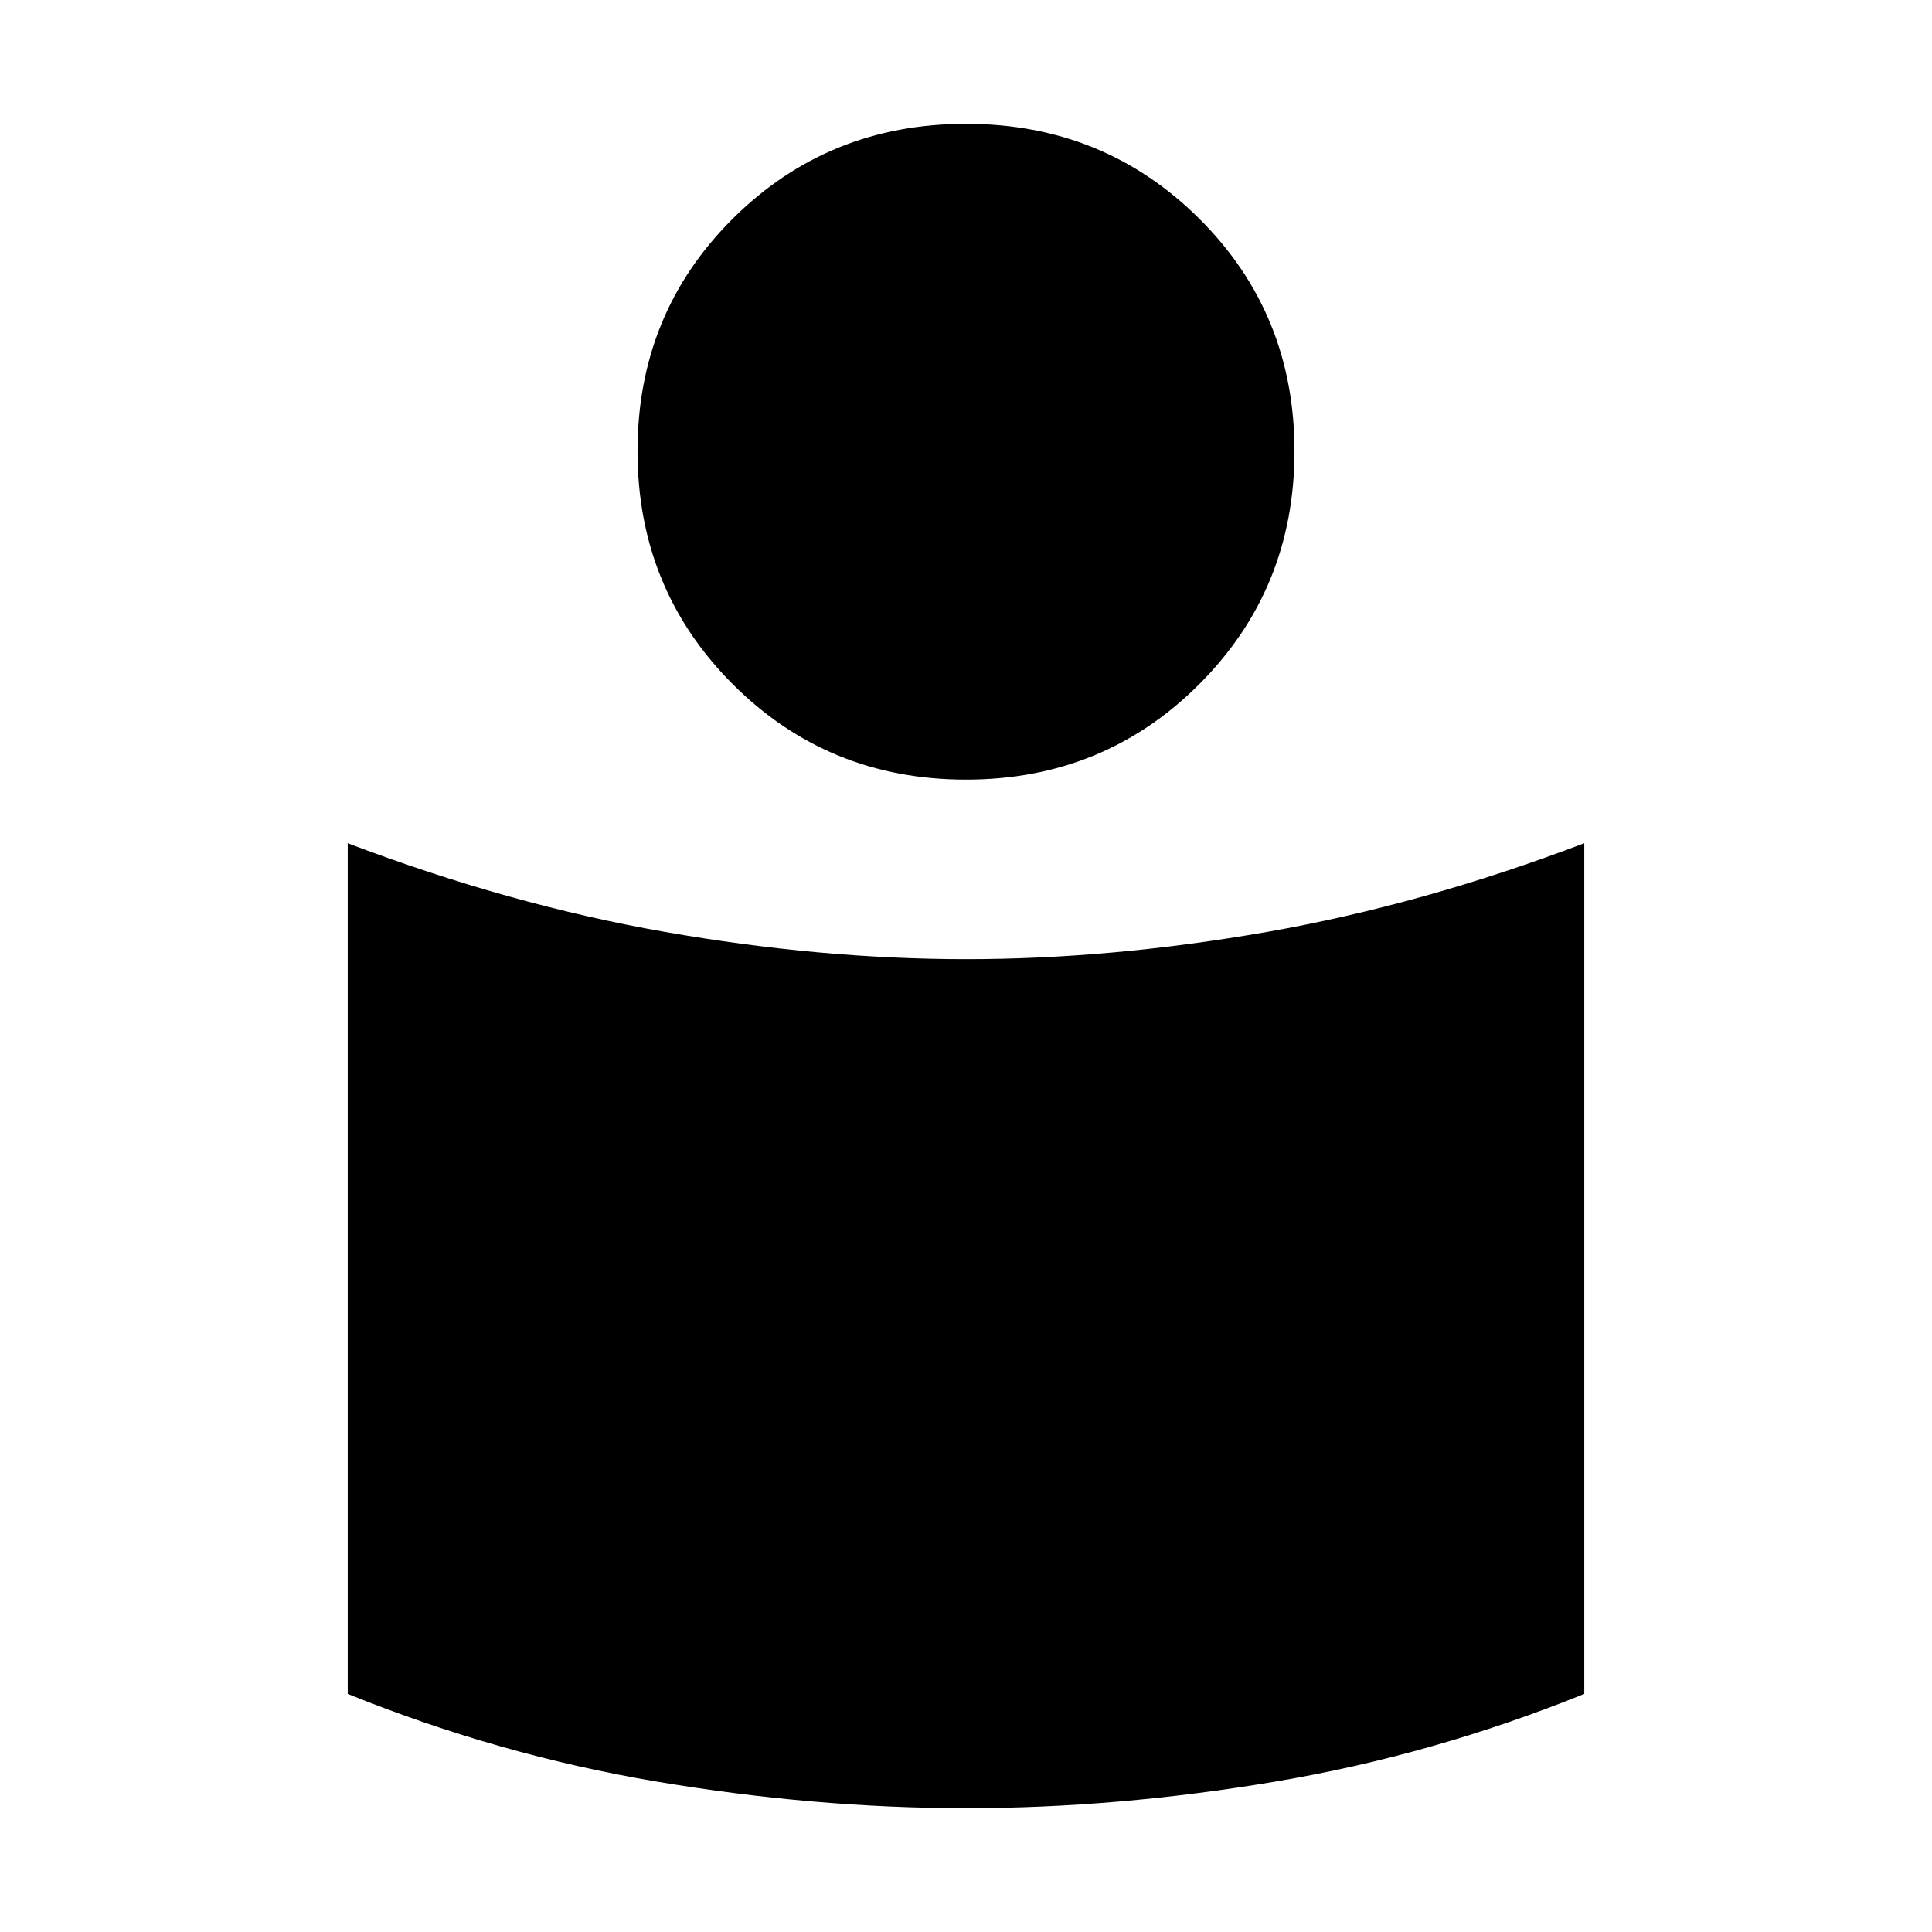 <svg xmlns="http://www.w3.org/2000/svg" height="20" viewBox="0 -960 960 960" width="20"><path d="M480-483.391q72.304 0 149.609-13.544 77.304-13.544 157.609-44.066v422.698q-75.217 30.392-153.652 43.587Q555.13-61.52 480-61.52T326.434-74.716q-78.435-13.195-153.652-43.587v-422.698q80.305 30.522 157.609 44.066Q407.696-483.391 480-483.391Zm0-415.089q68.479 0 115.849 47.087 47.369 47.087 47.369 115.566t-47.369 115.849Q548.479-572.609 480-572.609q-68.479 0-115.849-47.369-47.369-47.37-47.369-115.849 0-68.479 47.369-115.566Q411.521-898.48 480-898.48Z"/></svg>